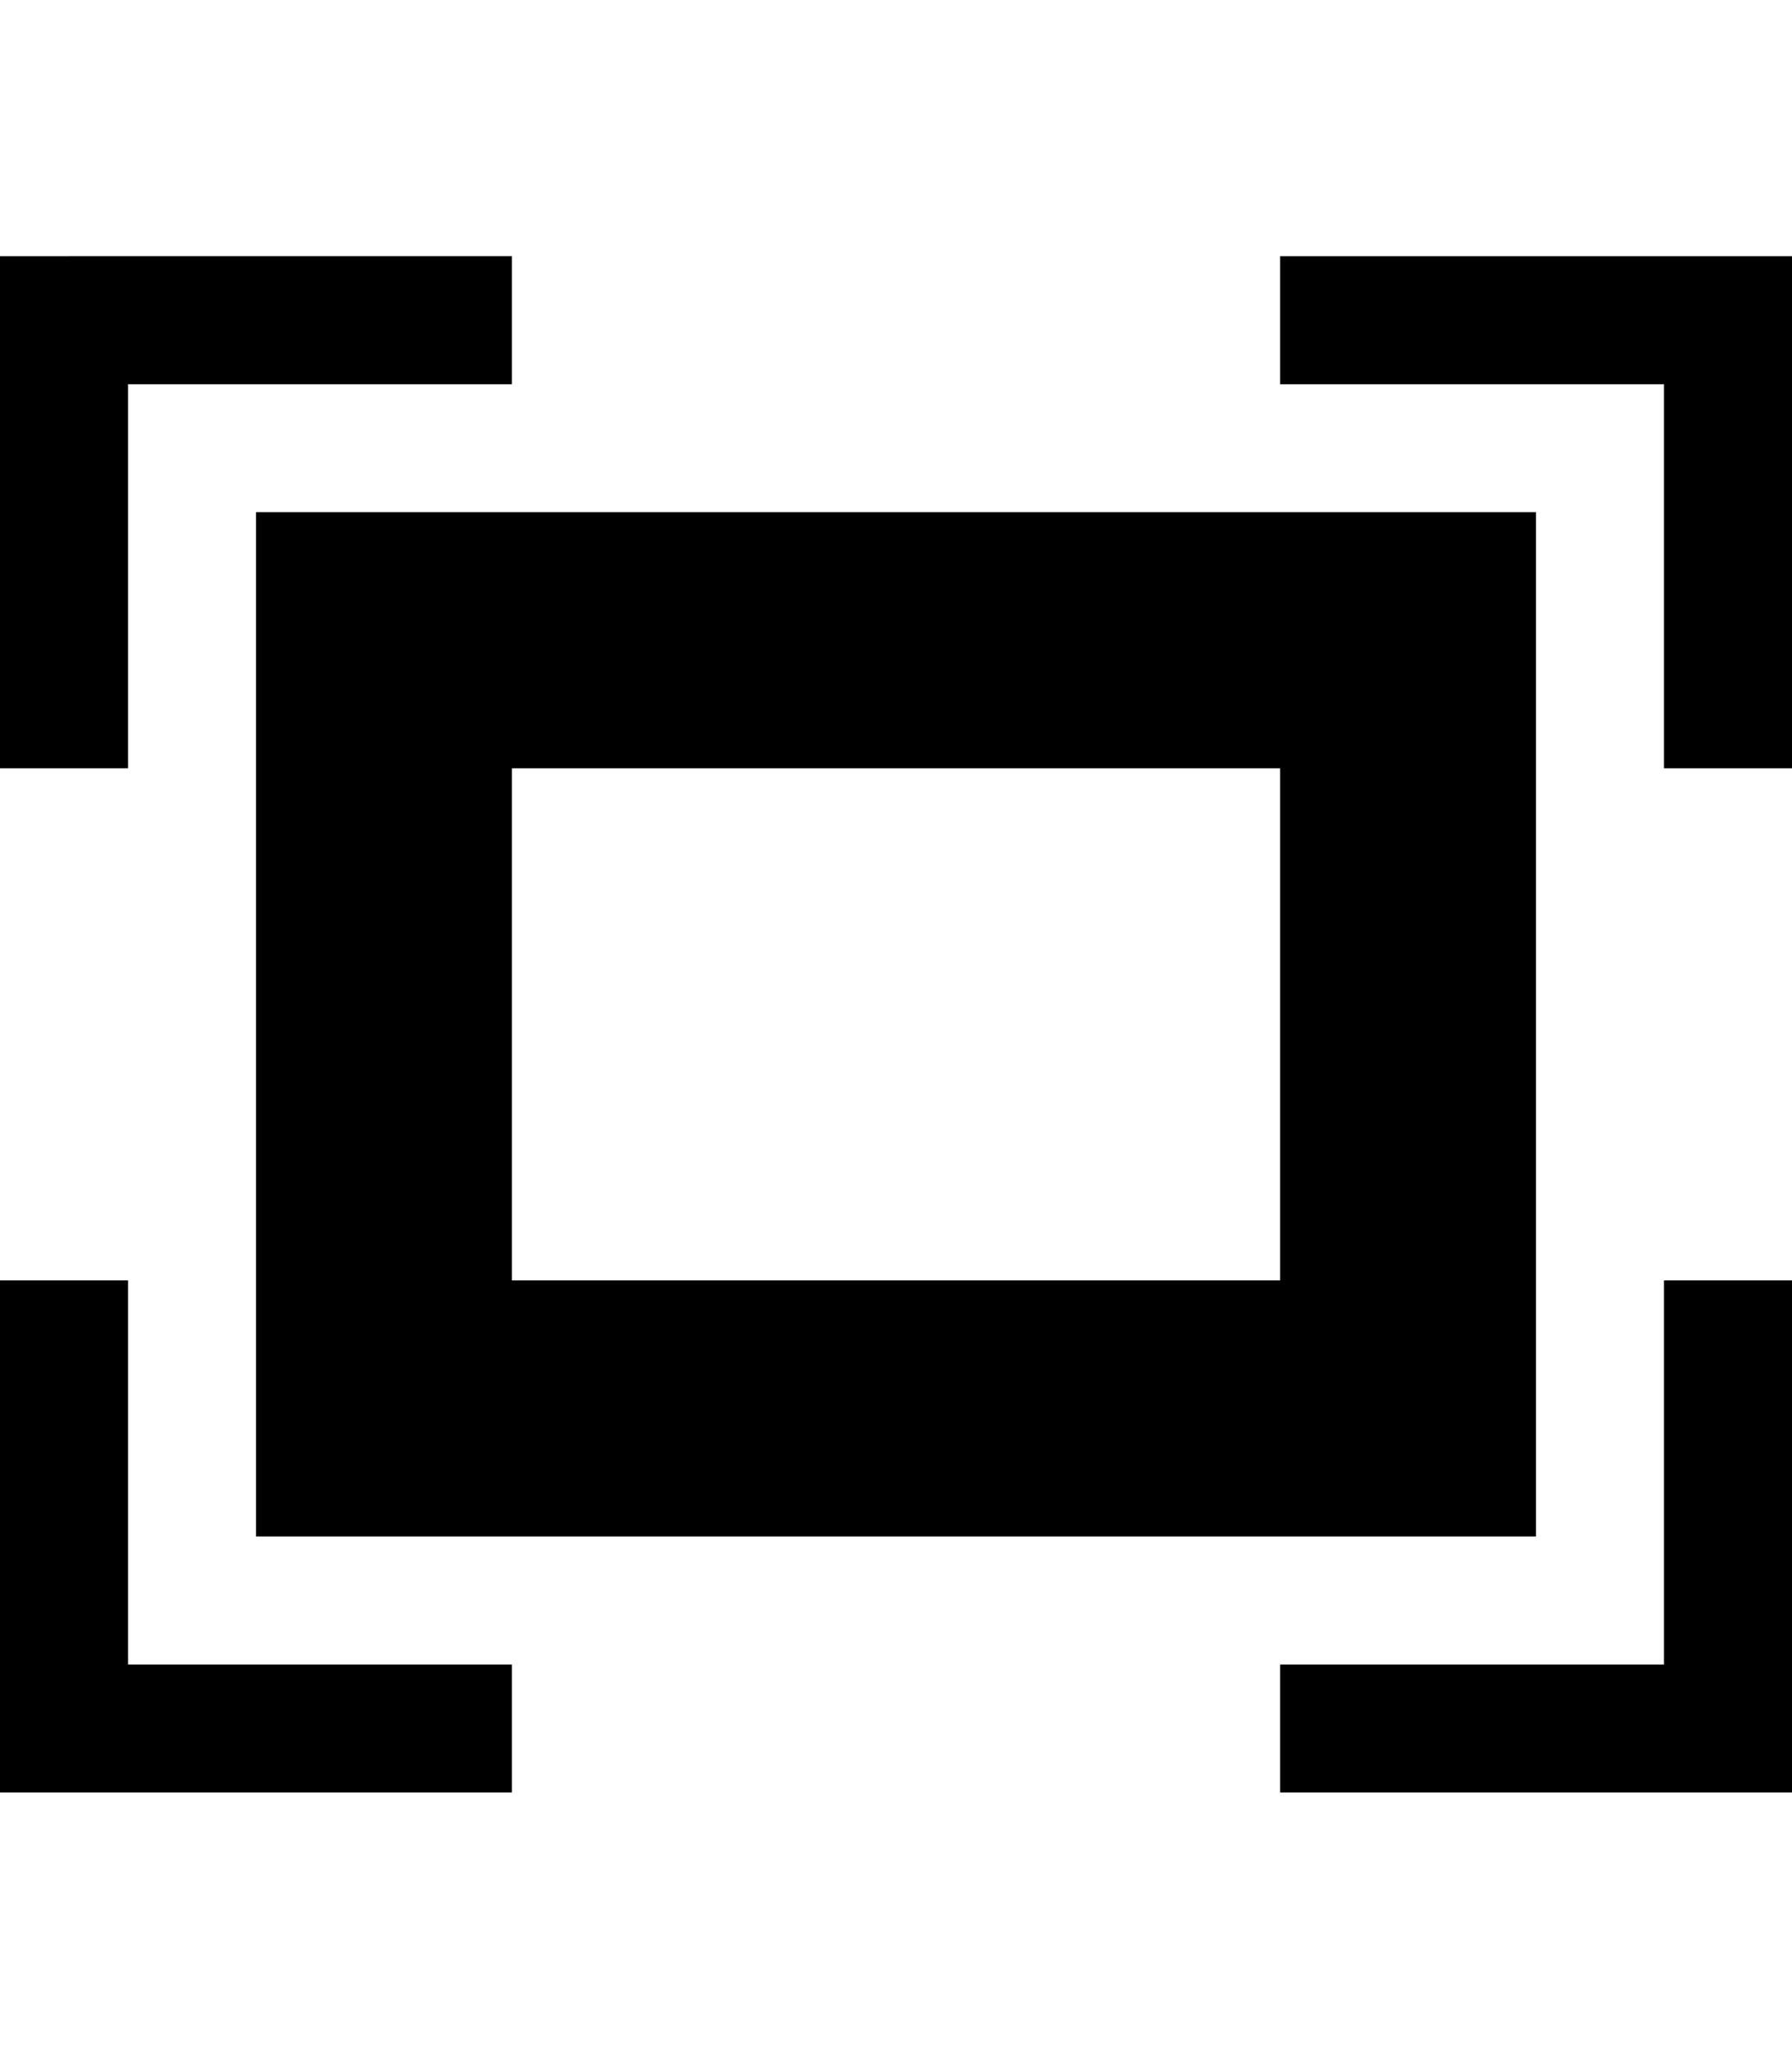 <svg xmlns="http://www.w3.org/2000/svg" width="895.875" height="1024"><path d="M128 768h639.875V256H128v512zm127.938-384h384v256h-384V384zM64 192.062h191.938v-64H0V384h64V192.062zM64 640H0v255.938h255.938V832H64V640zm575.938-511.938v64h191.938V384h64V128.062H639.938zM831.875 832H639.938v63.938h255.938V640h-64v192z"/></svg>